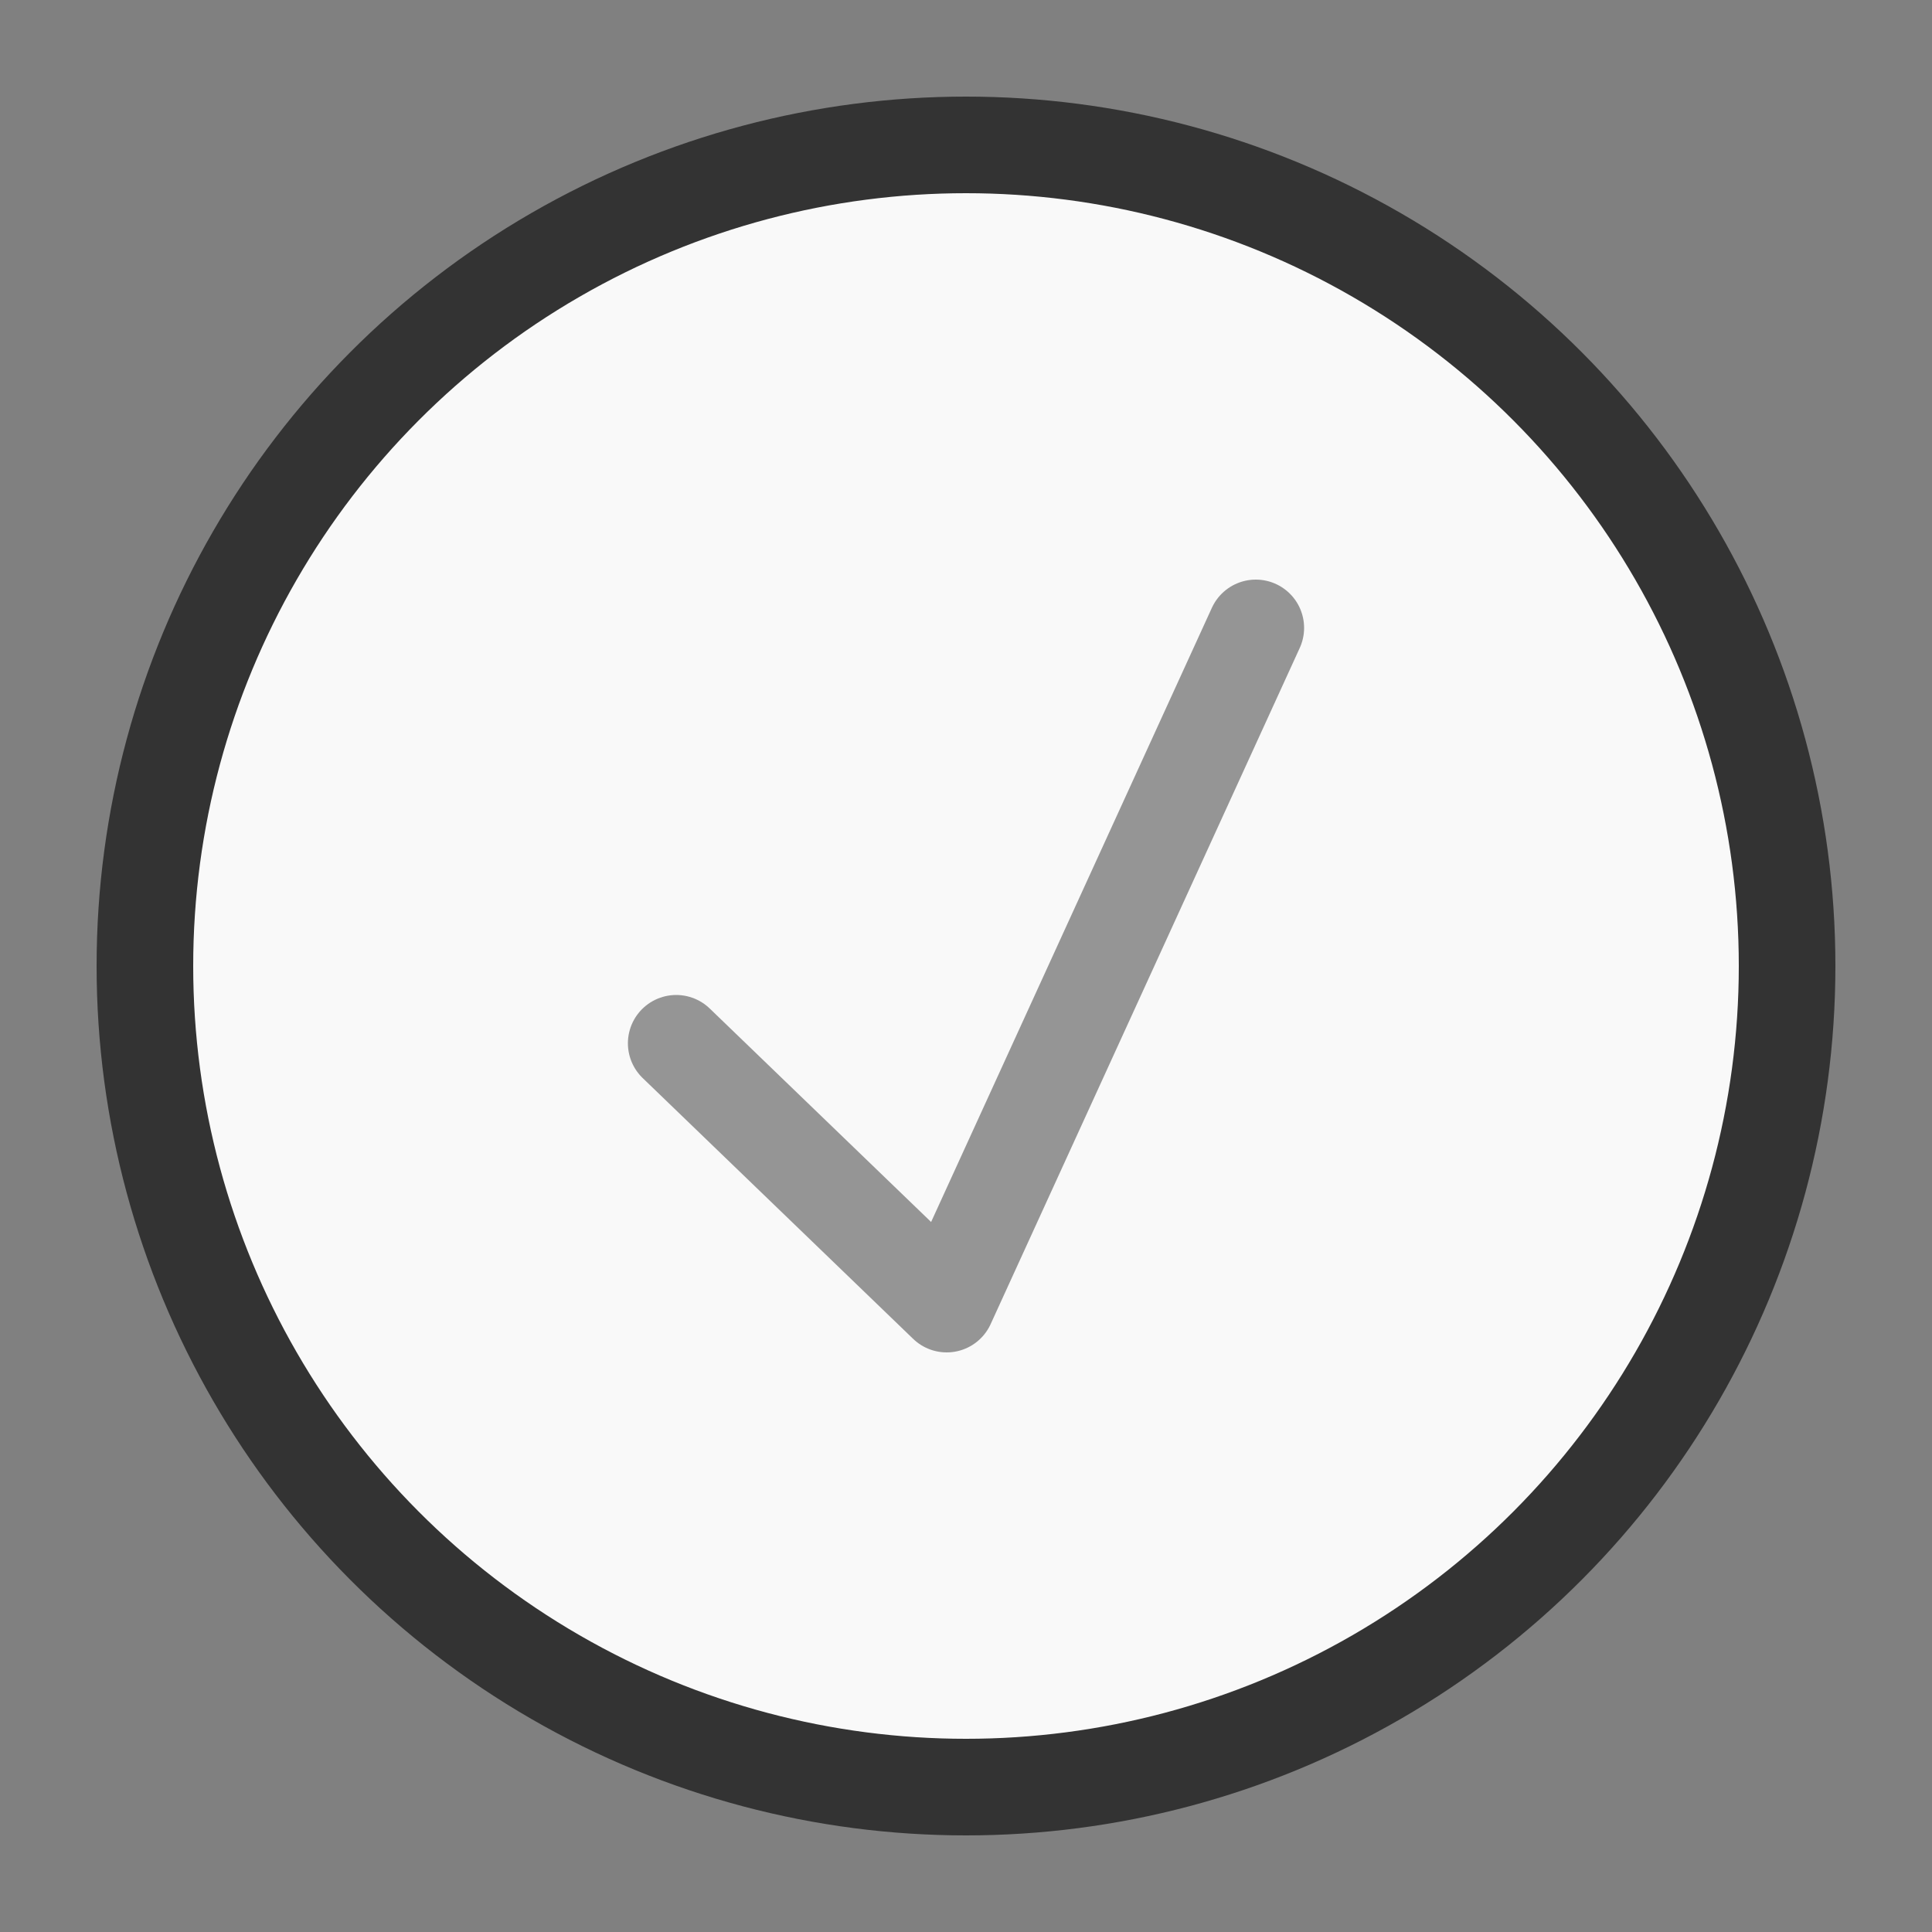 <?xml version="1.0" encoding="utf-8"?>
<!-- Generator: Adobe Illustrator 21.0.0, SVG Export Plug-In . SVG Version: 6.00 Build 0)  -->
<svg version="1.1" id="图层_1" xmlns="http://www.w3.org/2000/svg" xmlns:xlink="http://www.w3.org/1999/xlink" x="0px" y="0px"
	 width="20px" height="20px" viewBox="0 0 20 20" style="enable-background:new 0 0 20 20;" xml:space="preserve">
<rect x="0" y="0" width="20" height="20" fill="#808080" stroke="none"/>
<circle style="fill:#F9F9F9;stroke:#333333;stroke-miterlimit:10;" cx="10" cy="10" r="8.5"/>
<polyline style="opacity:0.5;fill:none;stroke:#333333;stroke-linecap:round;stroke-linejoin:round;enable-background:new    ;" points="
	7,10.8 9.8,13.5 13,6.5 "/>
</svg>
